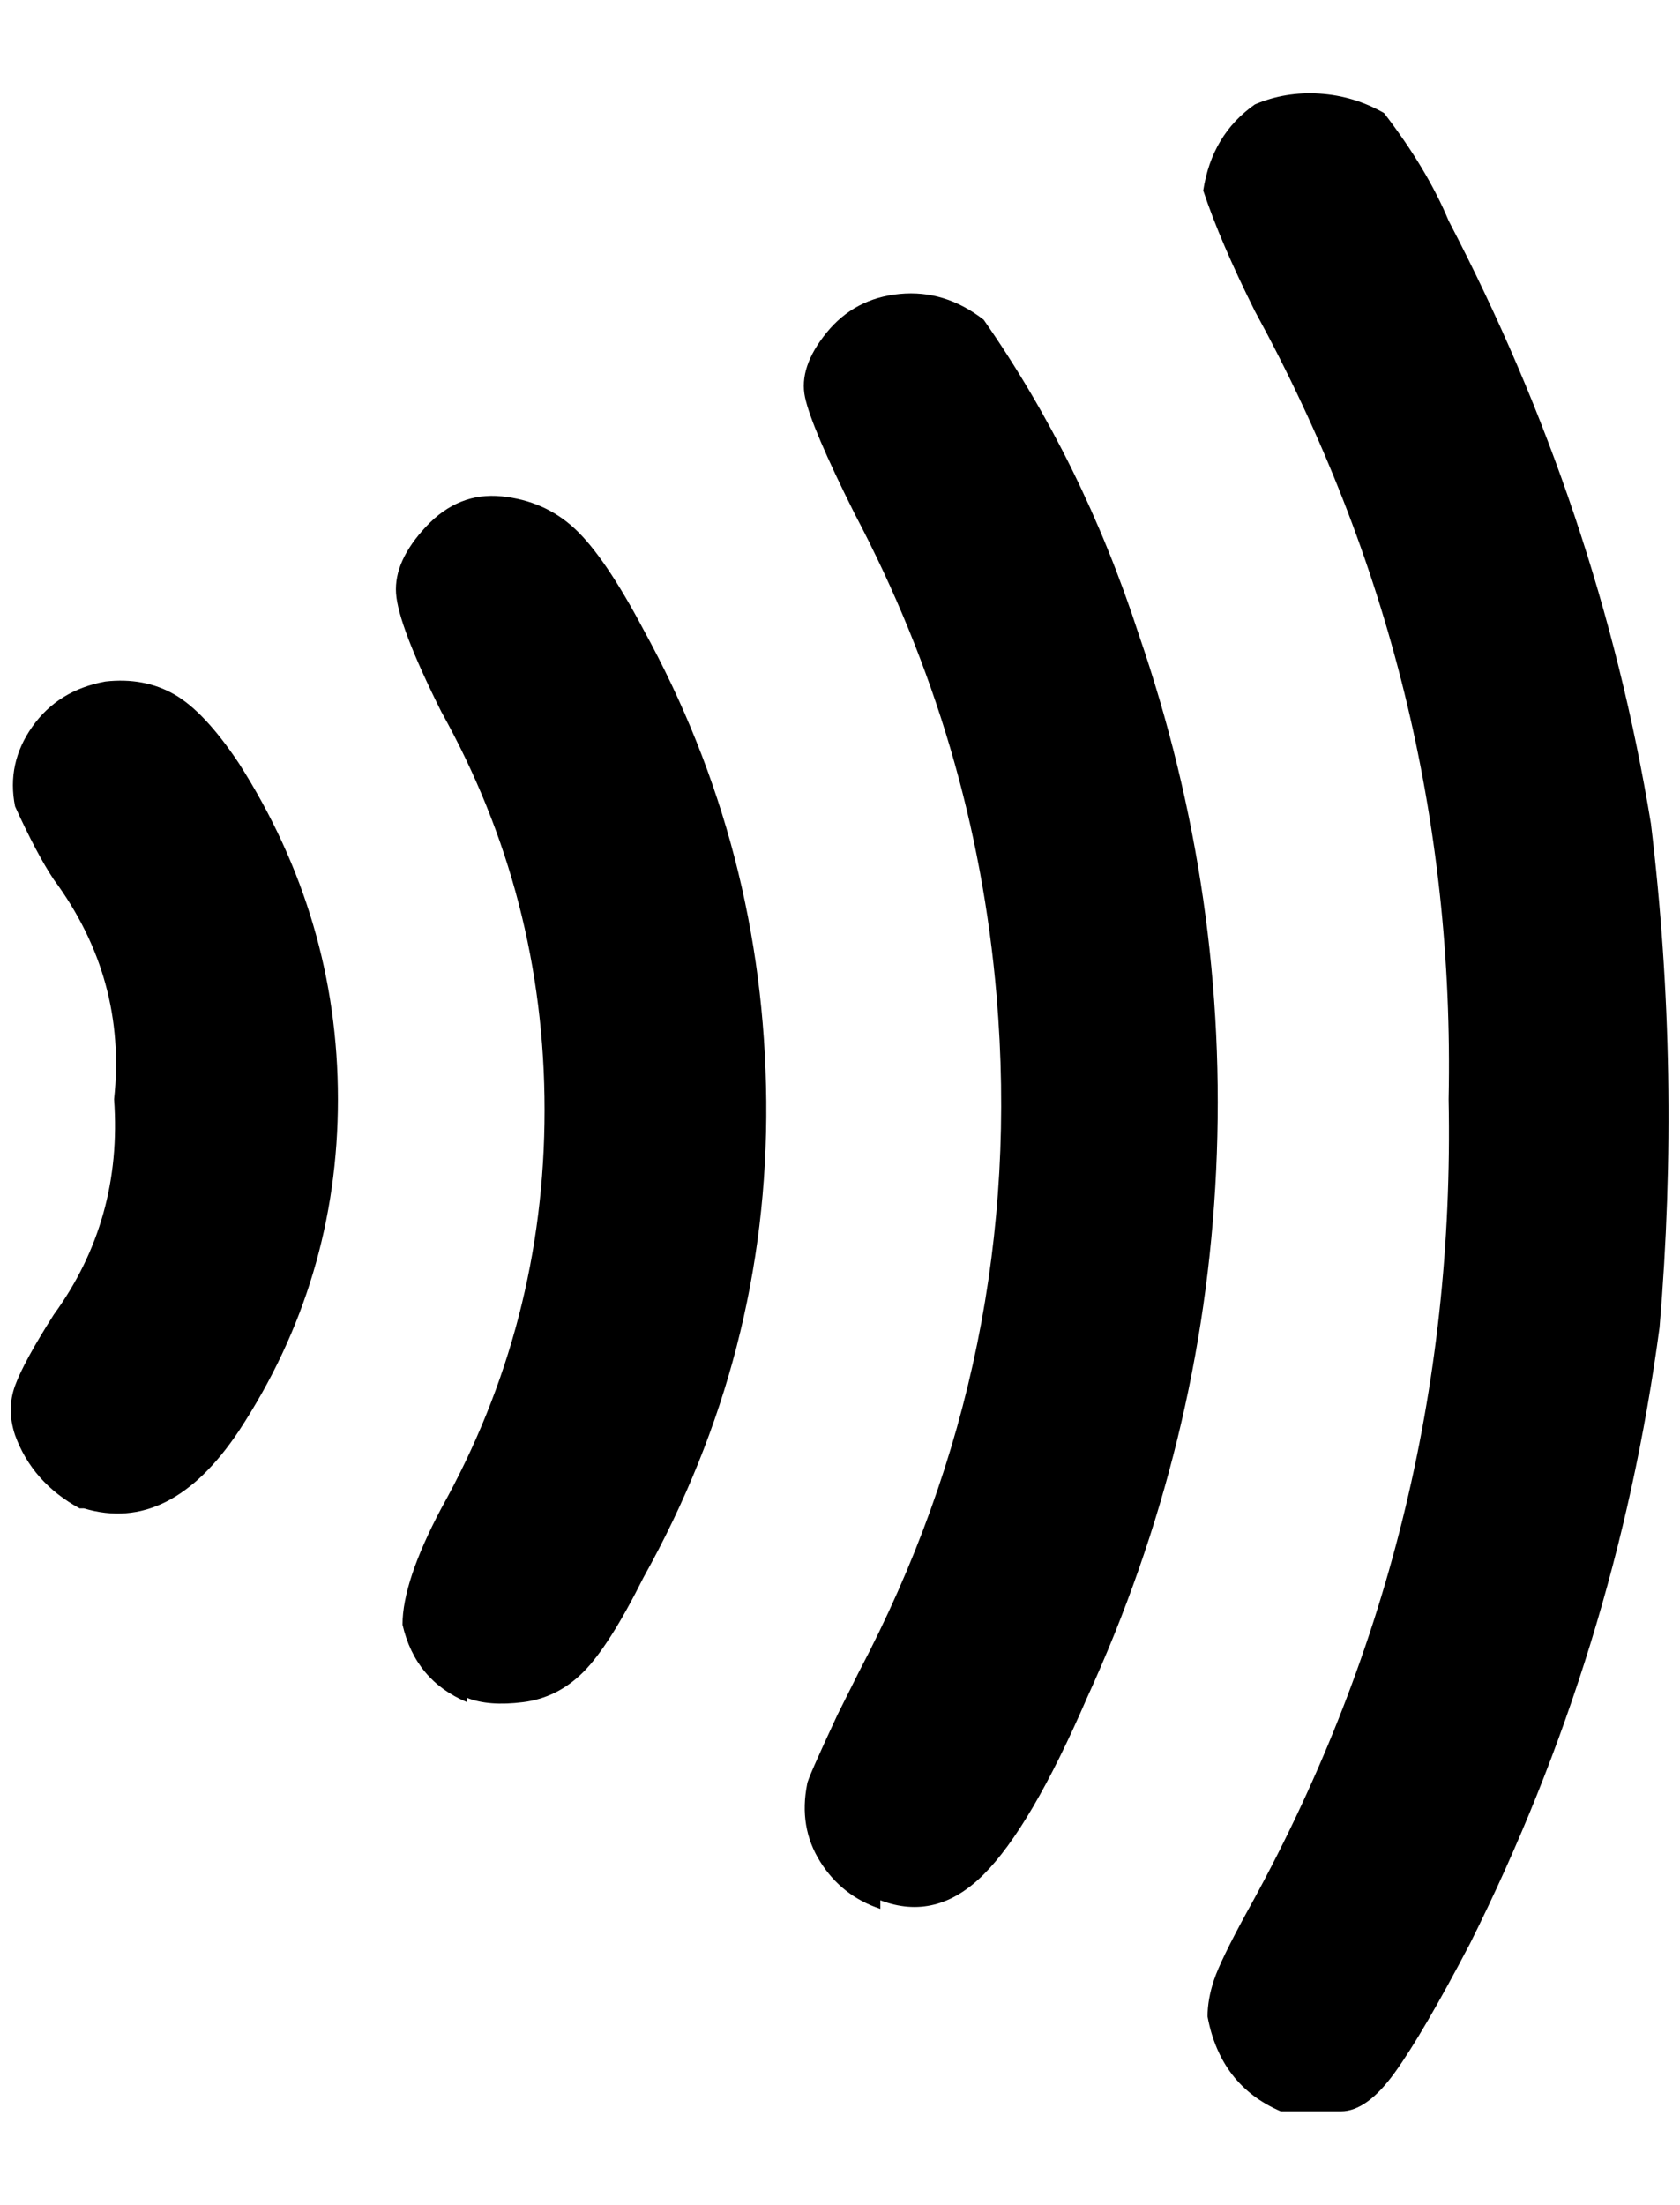 <?xml version="1.0" standalone="no"?>
<!DOCTYPE svg PUBLIC "-//W3C//DTD SVG 1.1//EN" "http://www.w3.org/Graphics/SVG/1.1/DTD/svg11.dtd" >
<svg xmlns="http://www.w3.org/2000/svg" xmlns:xlink="http://www.w3.org/1999/xlink" version="1.1" viewBox="-10 0 1561 2048">
   <path fill="currentColor"
d="M1180 1961q-56 -24 -68 -88q0 -16 6 -34t30 -62q196 -352 188 -756q8 -388 -180 -732q-32 -64 -48 -112q8 -52 48 -80q28 -12 60 -10t60 18q40 52 60 100q140 268 188 560q28 232 8 468q-40 300 -176 572q-44 84 -70 120t-50 36h-56zM808 1773q-36 -12 -56 -44t-12 -72
q0 -4 28 -64l20 -40q156 -296 128 -628q-20 -236 -132 -448q-40 -80 -46 -108t20 -60t68 -36t78 24q92 132 144 292q84 244 72 498t-120 490q-52 120 -96 164t-96 24v8zM424 1581q-48 -20 -60 -72q0 -40 36 -108q96 -172 96 -370t-96 -370q-40 -80 -42 -110t28 -62t70 -28
t68 30t64 94q112 204 114 438t-114 442q-32 64 -56 88t-56 28t-52 -4v4zM64 1401q-44 -24 -60 -68q-8 -24 0 -46t36 -66q64 -88 56 -200q12 -112 -56 -204q-16 -24 -36 -68q-8 -40 16 -74t68 -42q36 -4 64 12t60 64q92 144 92 312t-92 308q-64 96 -144 72h-4z" />
</svg>

